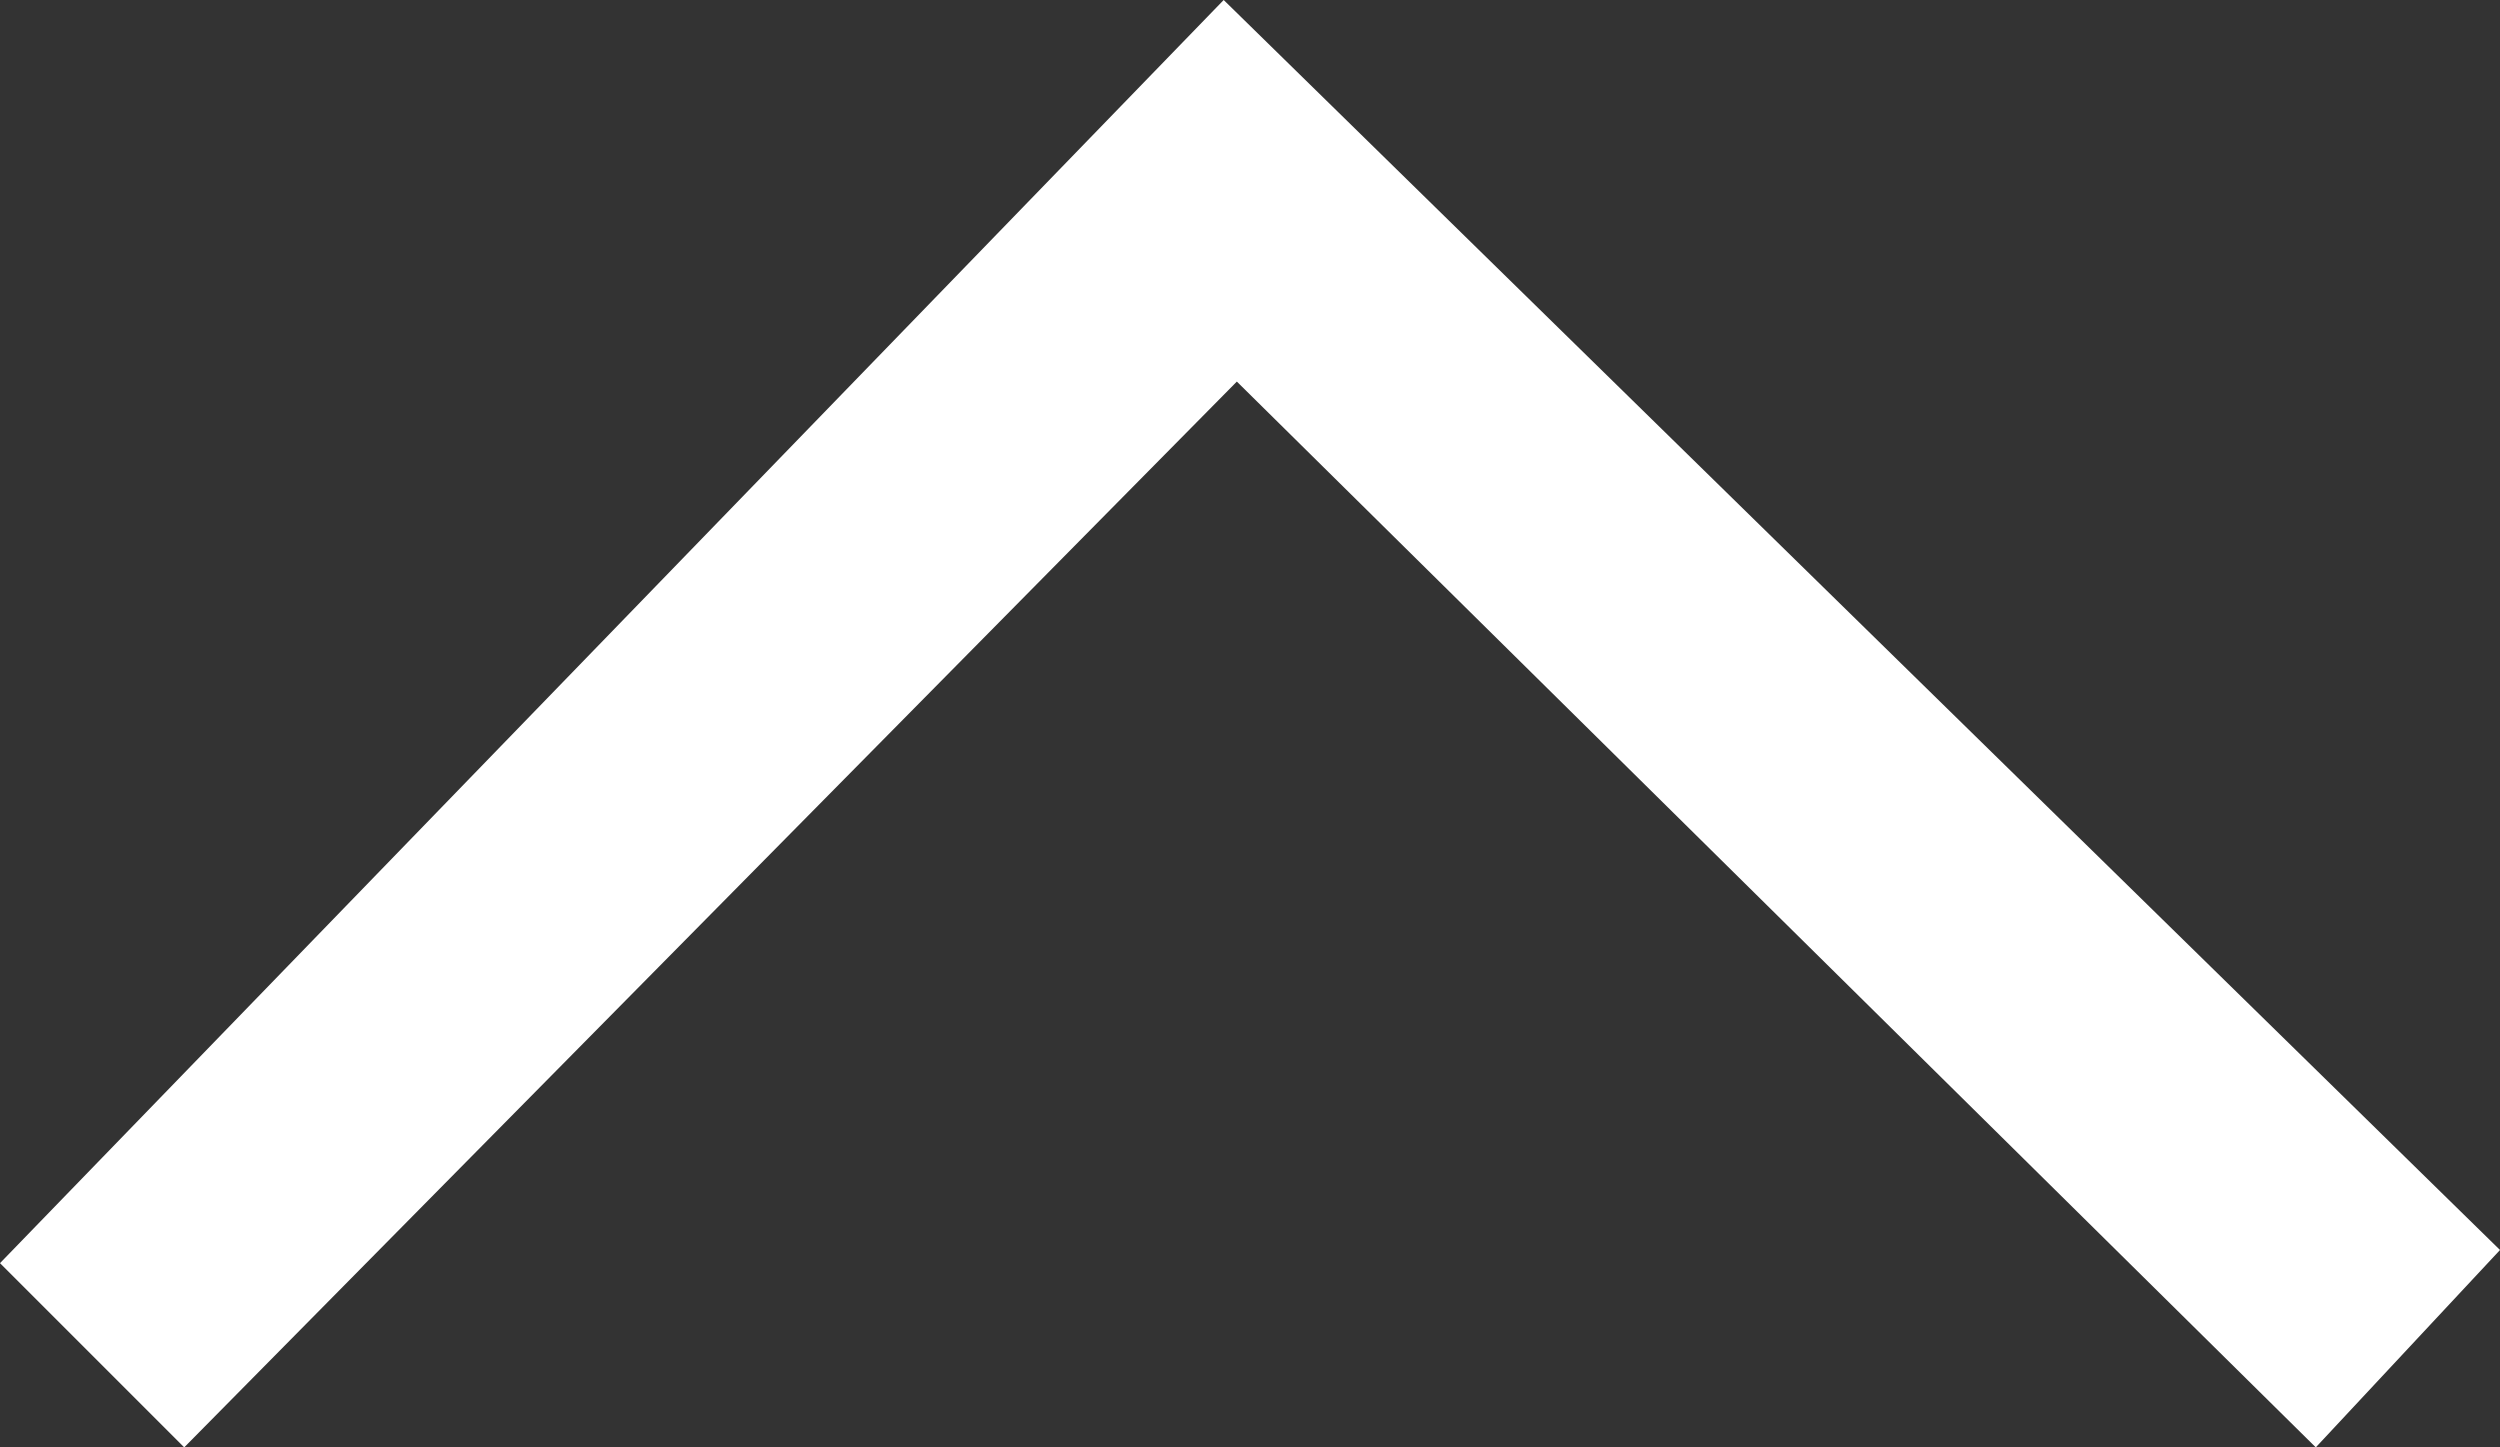 <?xml version="1.0" encoding="utf-8"?>
<!-- Generator: Adobe Illustrator 24.1.3, SVG Export Plug-In . SVG Version: 6.00 Build 0)  -->
<svg version="1.1" id="Layer_1" xmlns="http://www.w3.org/2000/svg" xmlns:xlink="http://www.w3.org/1999/xlink" x="0px" y="0px"
	 viewBox="0 0 19 11" style="enable-background:new 0 0 19 11;" xml:space="preserve">
<rect x="0" y="0" width="19" height="11" fill="#333333" stroke="none"/>
<style type="text/css">
	.st0{fill:#FFFFFF;}
</style>
<polygon id="Shape" class="st0" points="0,9.6 9.3,0 19,9.5 17.6,11 9.4,2.9 1.4,11 "/>
</svg>
